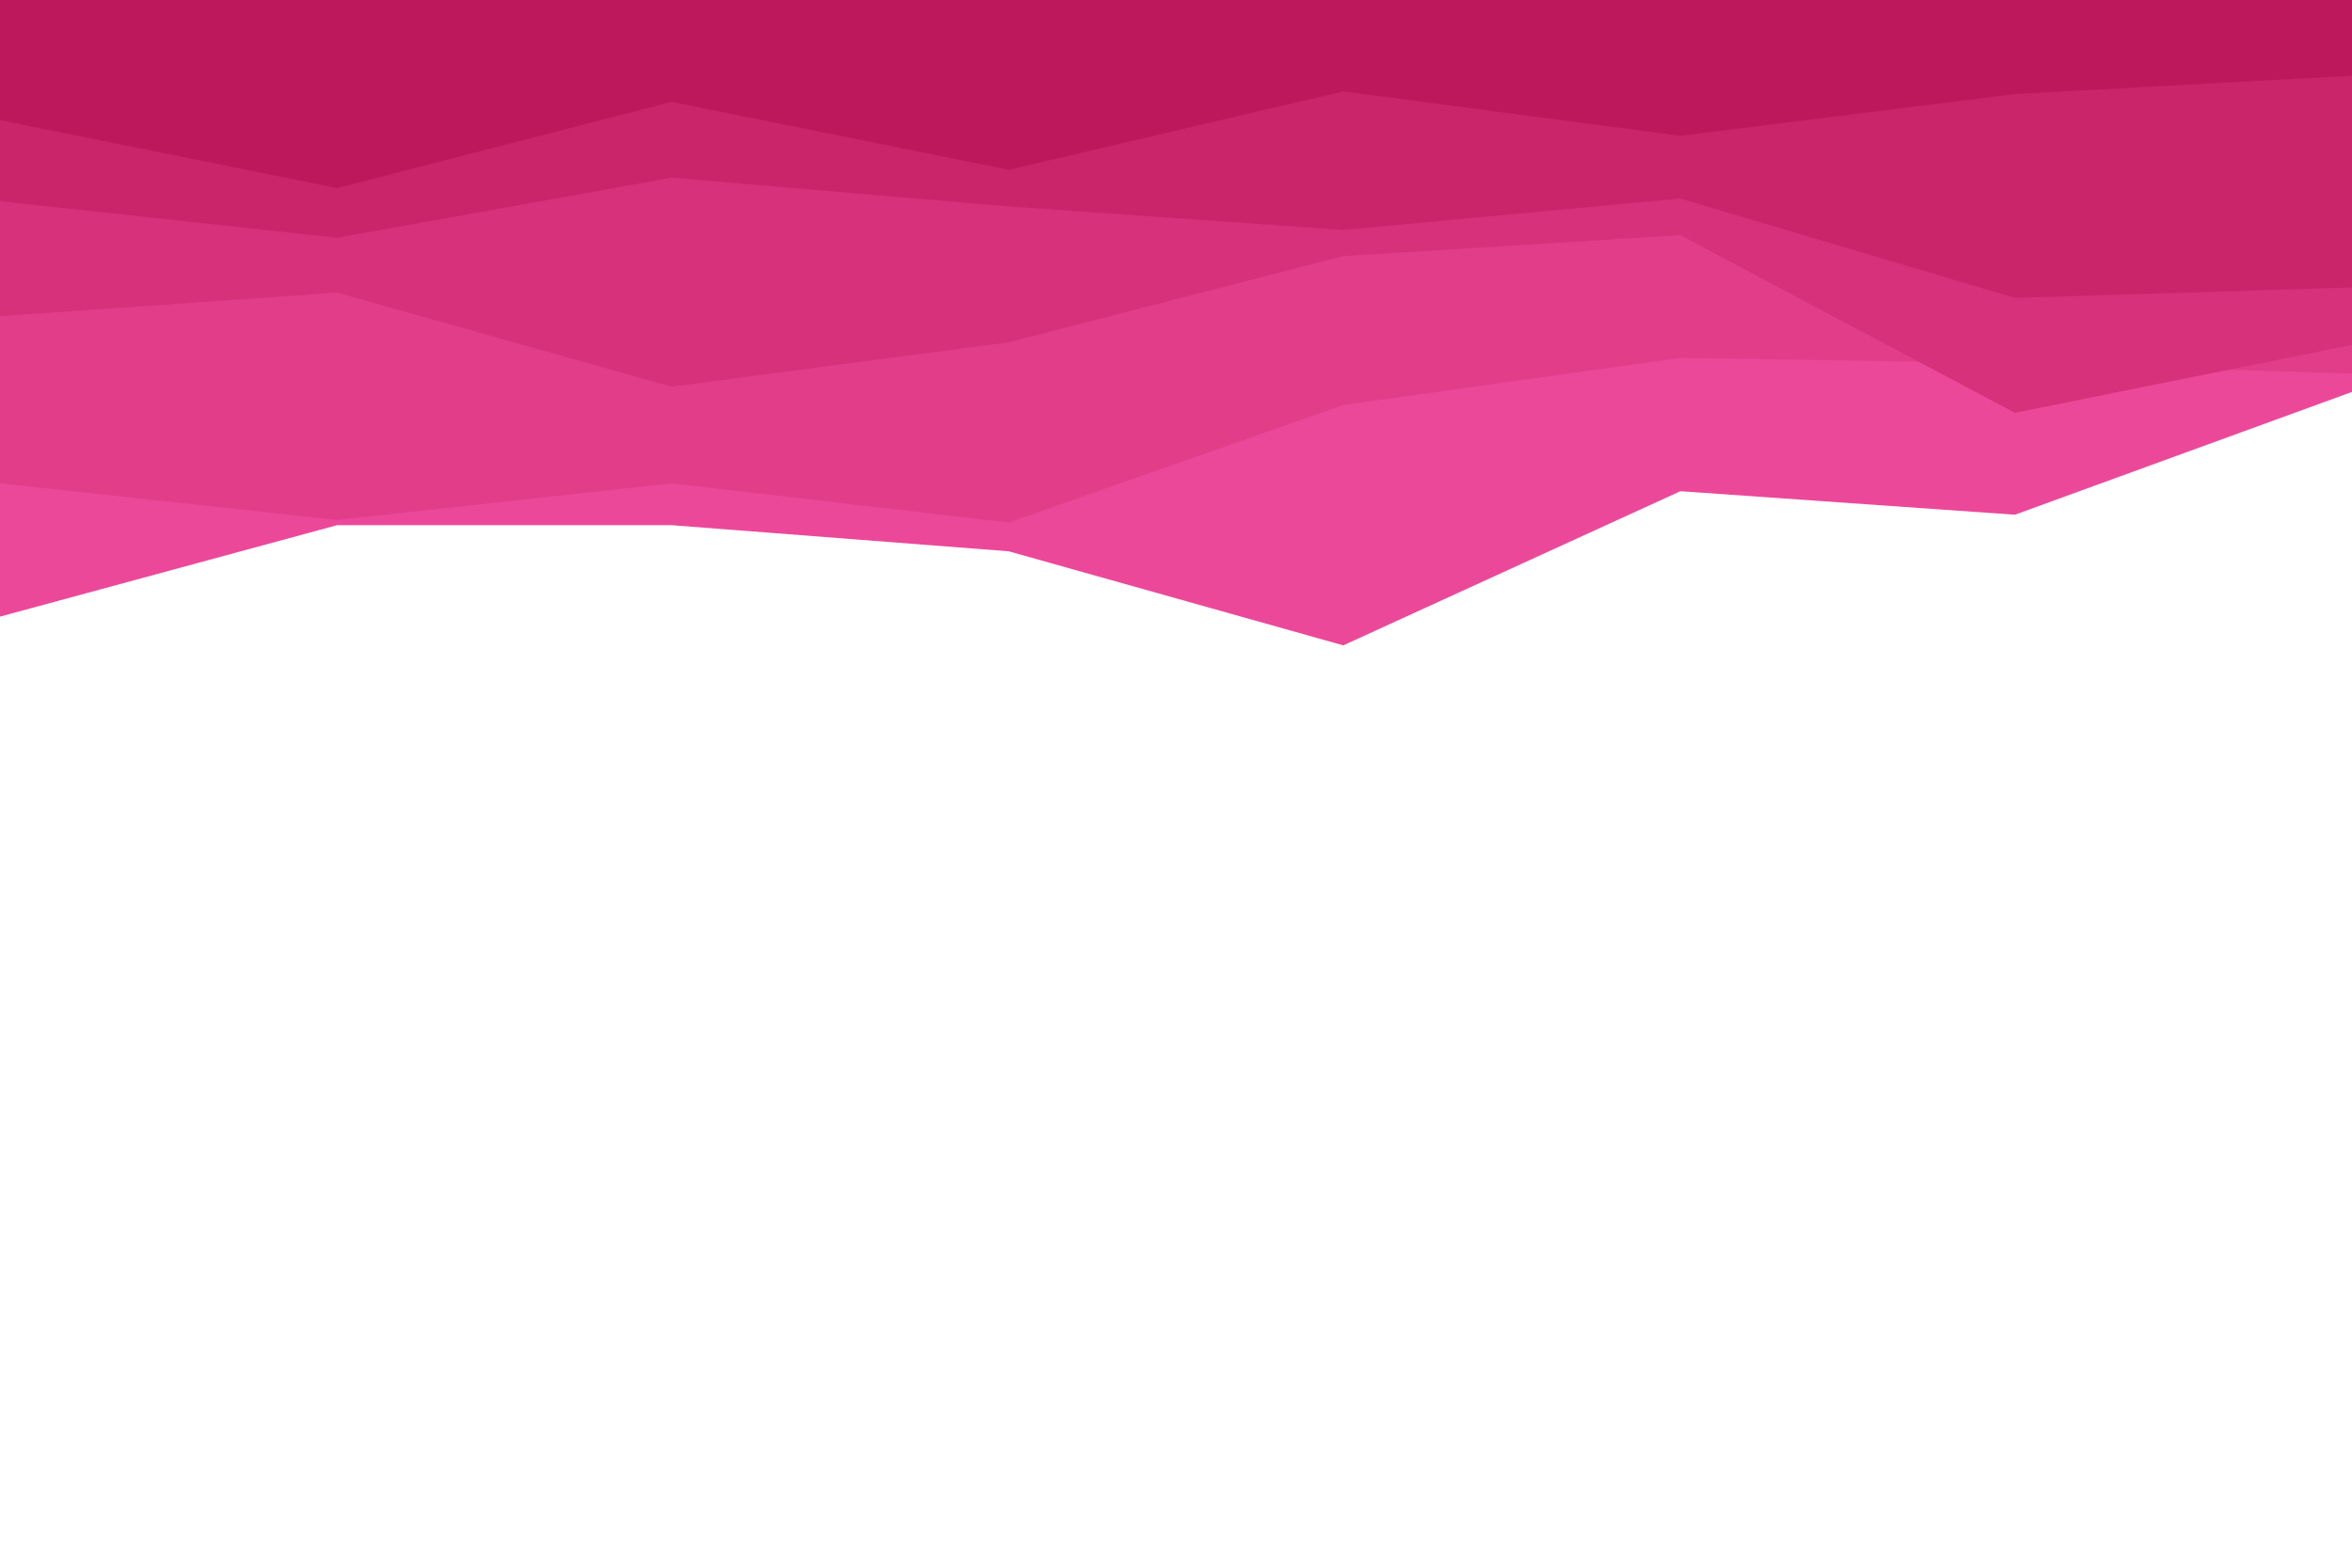 <svg id="visual" viewBox="0 0 900 600" width="900" height="600" xmlns="http://www.w3.org/2000/svg" xmlns:xlink="http://www.w3.org/1999/xlink" version="1.1"><path d="M0 236L129 201L257 201L386 211L514 247L643 188L771 197L900 150L900 0L771 0L643 0L514 0L386 0L257 0L129 0L0 0Z" fill="#ec4899"></path><path d="M0 185L129 199L257 185L386 200L514 155L643 137L771 139L900 143L900 0L771 0L643 0L514 0L386 0L257 0L129 0L0 0Z" fill="#e13d89"></path><path d="M0 121L129 112L257 148L386 131L514 98L643 90L771 158L900 132L900 0L771 0L643 0L514 0L386 0L257 0L129 0L0 0Z" fill="#d6317a"></path><path d="M0 77L129 91L257 68L386 79L514 88L643 76L771 114L900 110L900 0L771 0L643 0L514 0L386 0L257 0L129 0L0 0Z" fill="#ca256b"></path><path d="M0 46L129 72L257 39L386 65L514 35L643 52L771 36L900 29L900 0L771 0L643 0L514 0L386 0L257 0L129 0L0 0Z" fill="#be185d"></path></svg>